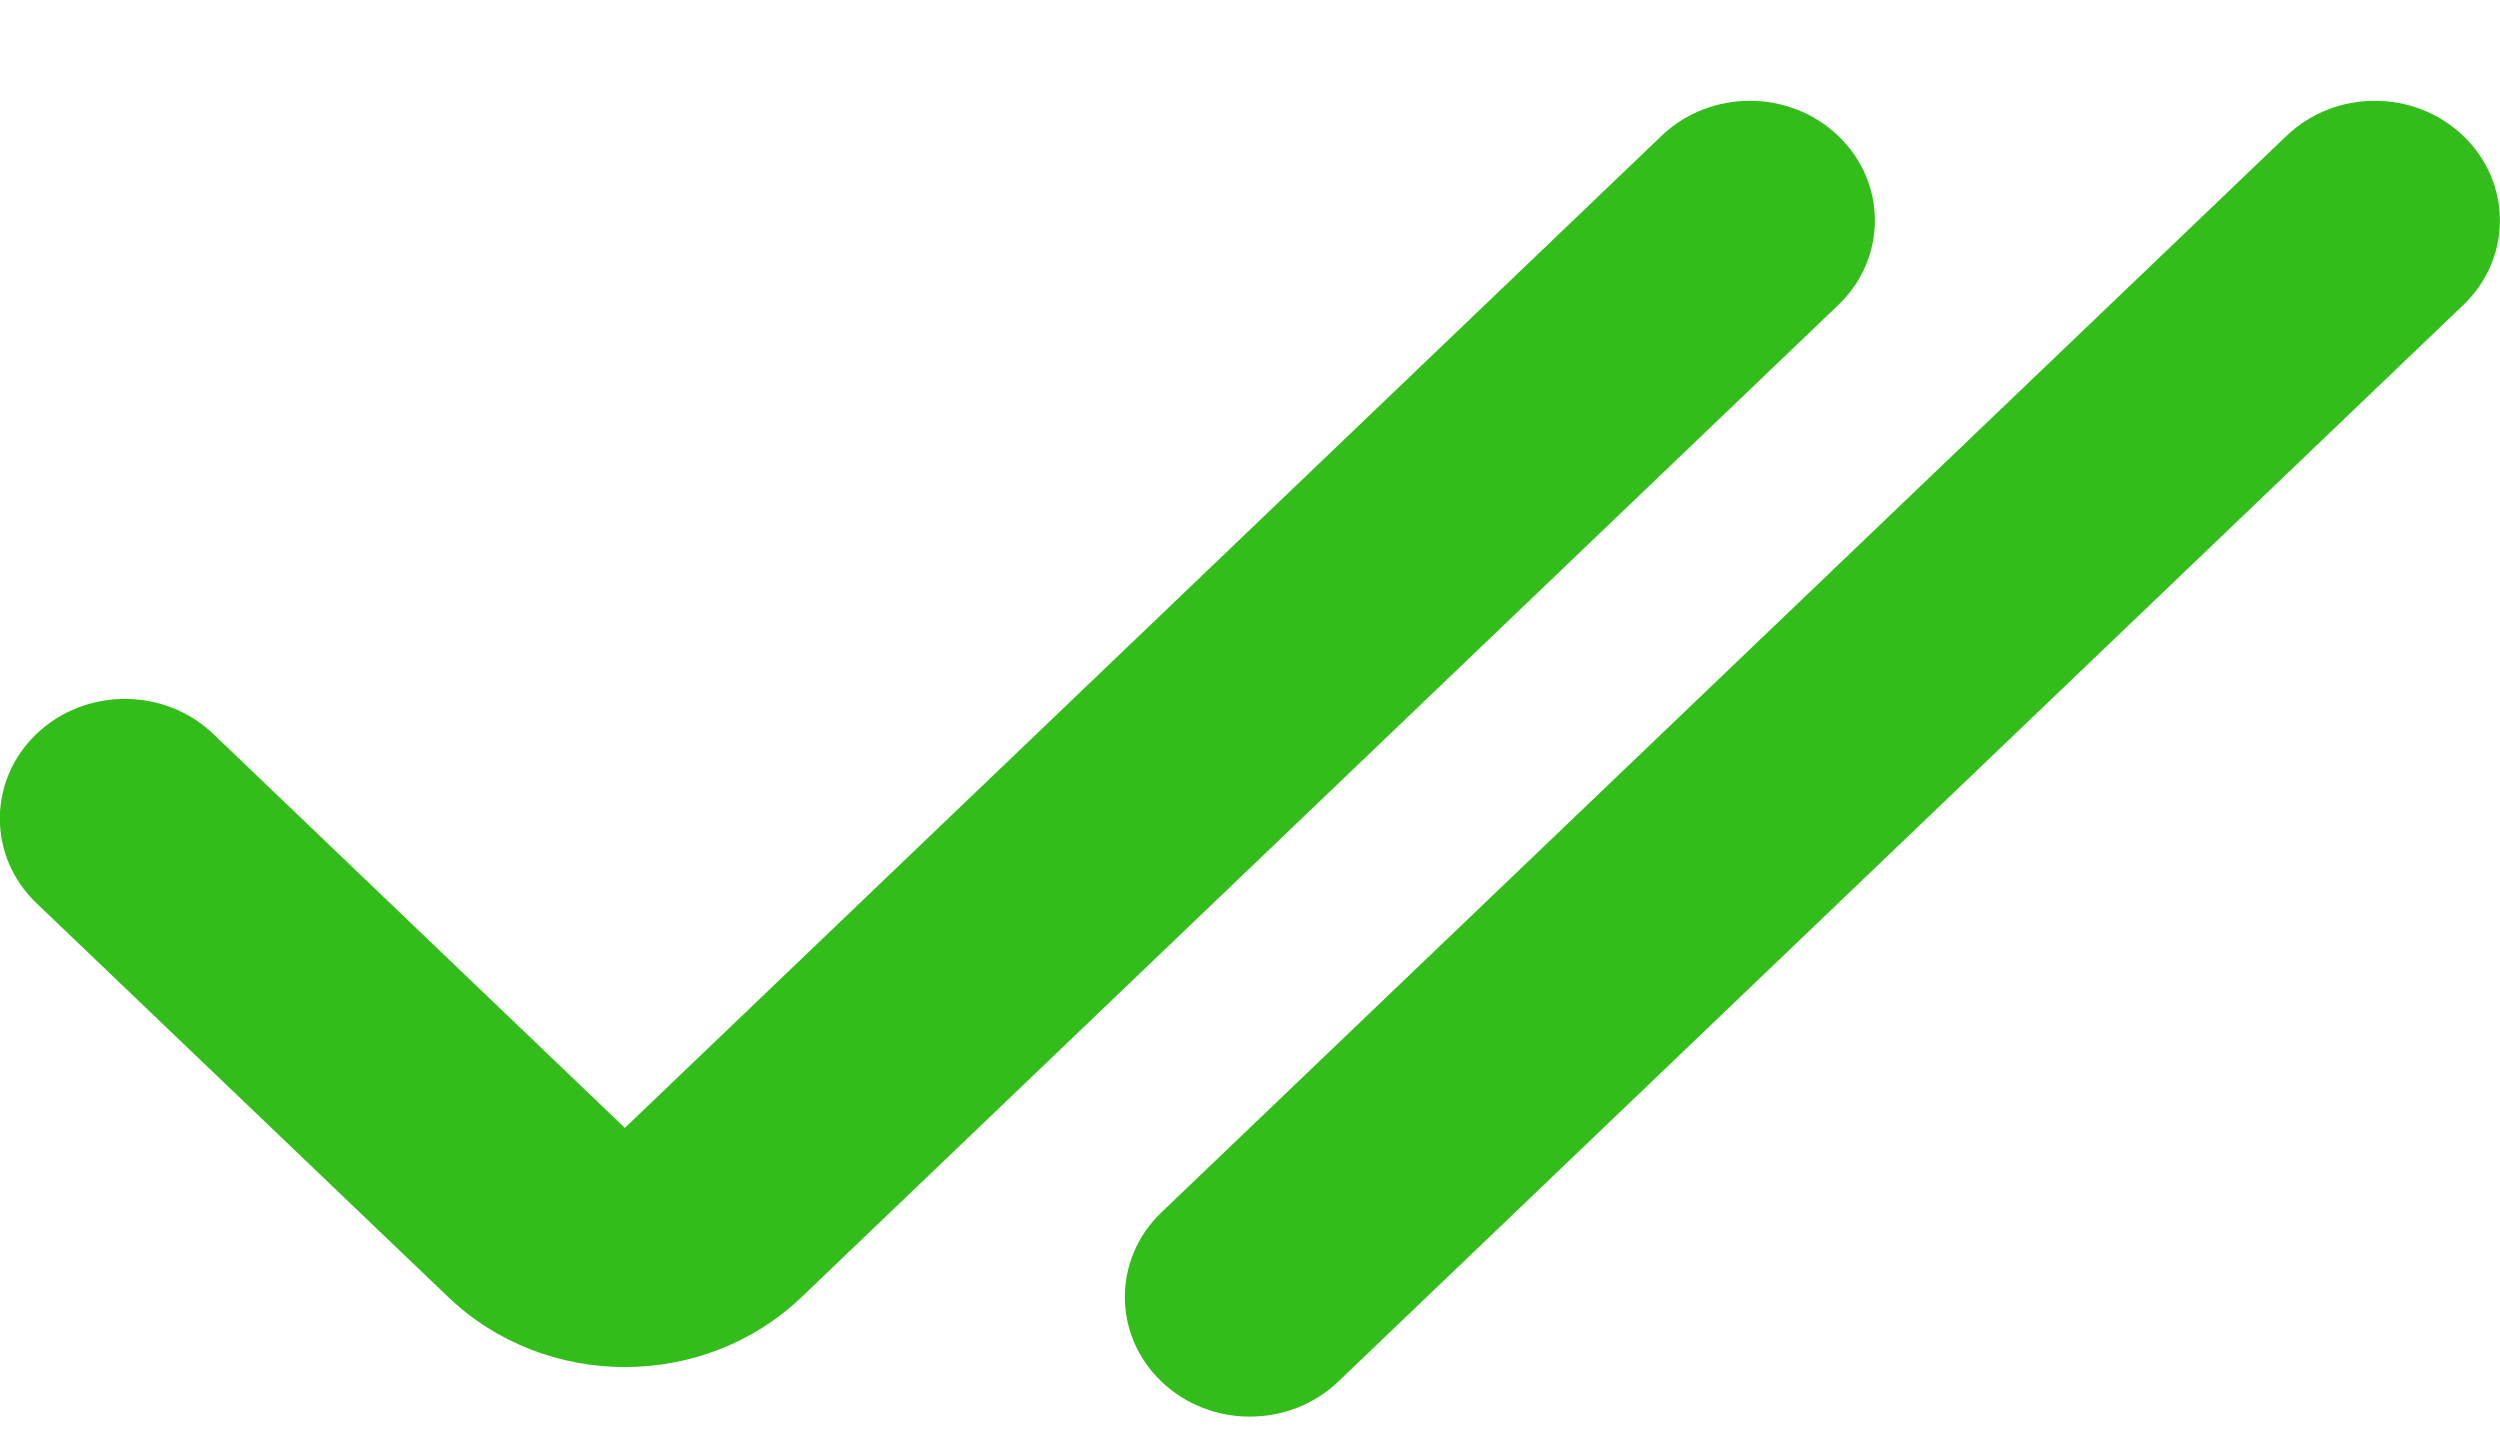 <svg width="19" height="11" viewBox="0 0 19 11" fill="none" xmlns="http://www.w3.org/2000/svg">
<path fill-rule="evenodd" clip-rule="evenodd" d="M13.971 1.033C14.342 1.388 14.342 1.963 13.971 2.318L6.093 9.857C5.351 10.567 4.148 10.567 3.406 9.857L0.277 6.864C-0.094 6.509 -0.094 5.933 0.277 5.578C0.648 5.223 1.25 5.223 1.621 5.578L4.749 8.572L12.627 1.033C12.998 0.677 13.6 0.677 13.971 1.033ZM18.721 1.033C19.092 1.388 19.092 1.963 18.721 2.318L10.171 10.5C9.8 10.855 9.198 10.855 8.827 10.5C8.456 10.145 8.456 9.569 8.827 9.214L17.377 1.033C17.748 0.677 18.35 0.677 18.721 1.033Z" fill="#32BD1B"/>
</svg>
